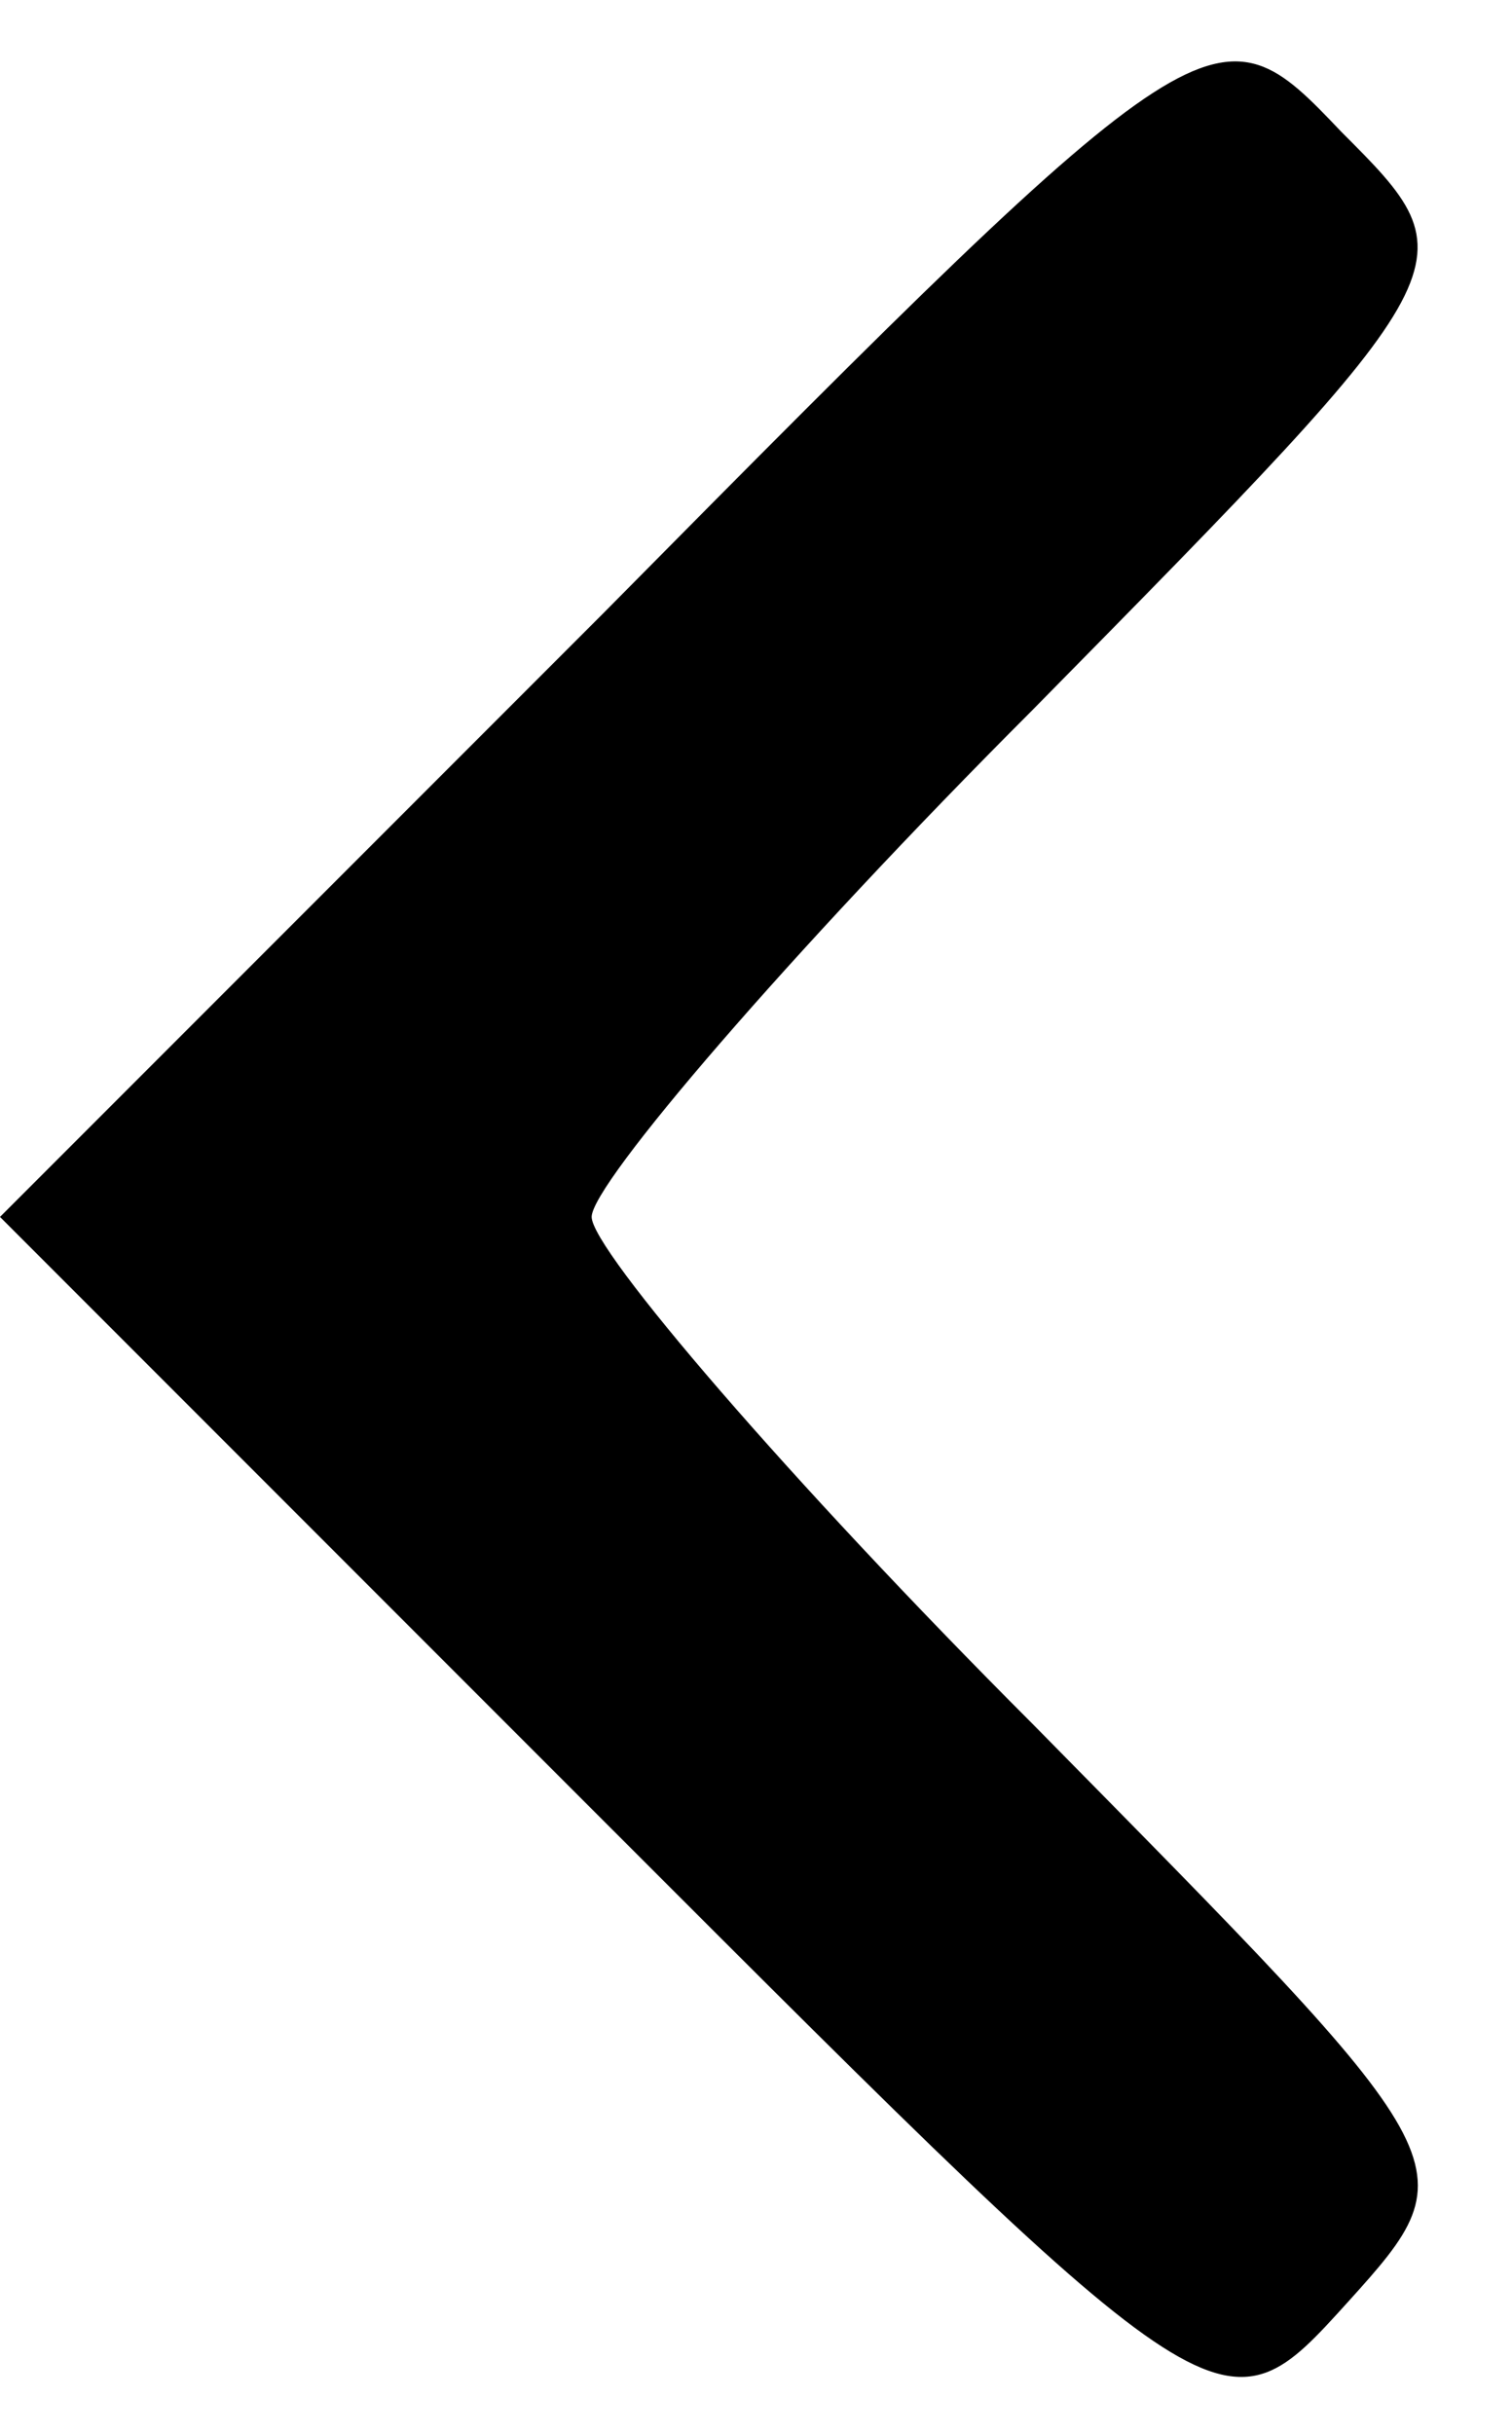 <?xml version="1.0" standalone="no"?>
<!DOCTYPE svg PUBLIC "-//W3C//DTD SVG 20010904//EN"
 "http://www.w3.org/TR/2001/REC-SVG-20010904/DTD/svg10.dtd">
<svg version="1.0" xmlns="http://www.w3.org/2000/svg"
 width="23pt" height="37pt" viewBox="0 0 23 37"
 preserveAspectRatio="xMidYMid meet">

<g transform="translate(0,37) scale(0.1,-0.1)"
fill="#000000" stroke="none">
<path d="M92 277 l-92 -92 93 -93 c93 -93 93 -93 112 -72 19 21 18 21 -48 88
-37 37 -67 72 -67 77 0 5 30 40 67 77 67 68 67 68 47 88 -19 20 -20 20 -112
-73z"/>
</g>
</svg>
